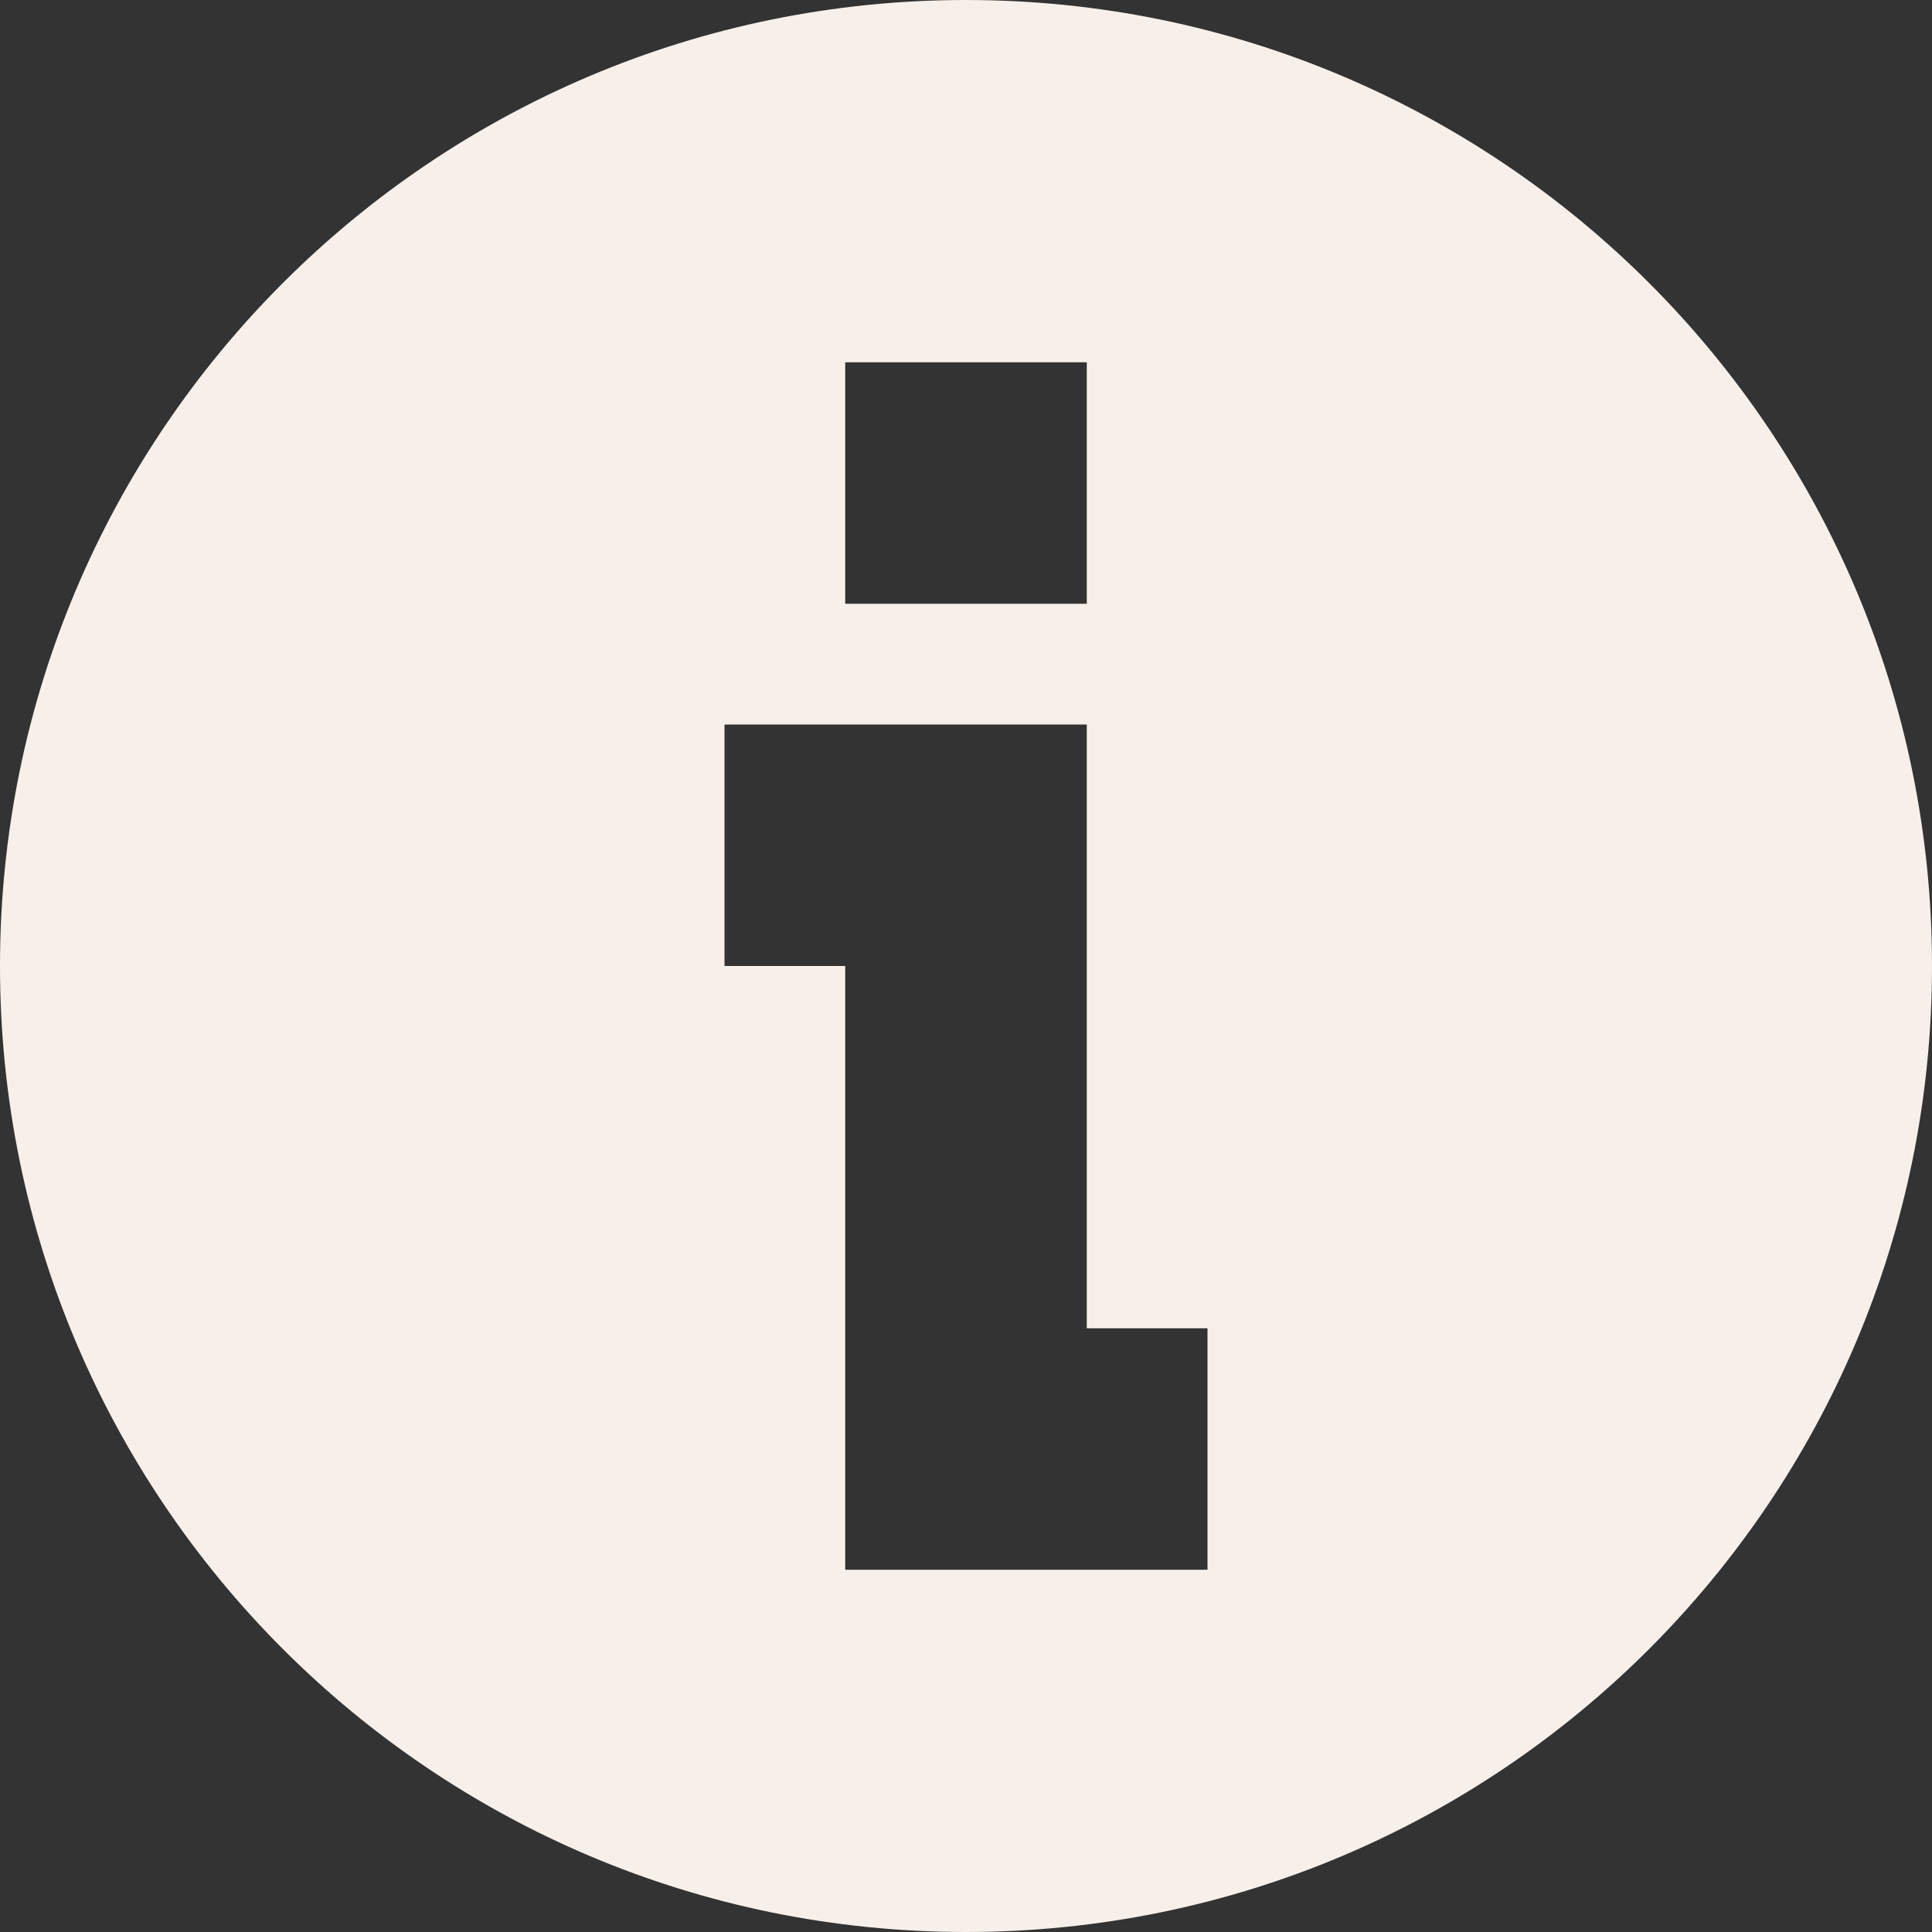 <svg width="27" height="27" fill="none" xmlns="http://www.w3.org/2000/svg"><rect width="100%" height="100%" fill="#333333" stroke="none"/><path fill-rule="evenodd" clip-rule="evenodd" d="M27 13.5C27 20.956 20.956 27 13.5 27S0 20.956 0 13.5 6.044 0 13.5 0 27 6.044 27 13.5zm-15.188 0h-1.687v-3.375h5.063v8.438h1.687v3.375h-5.063V13.5zm3.376-5.063V5.063h-3.376v3.375h3.376z" fill="#F7F0EA"/></svg>